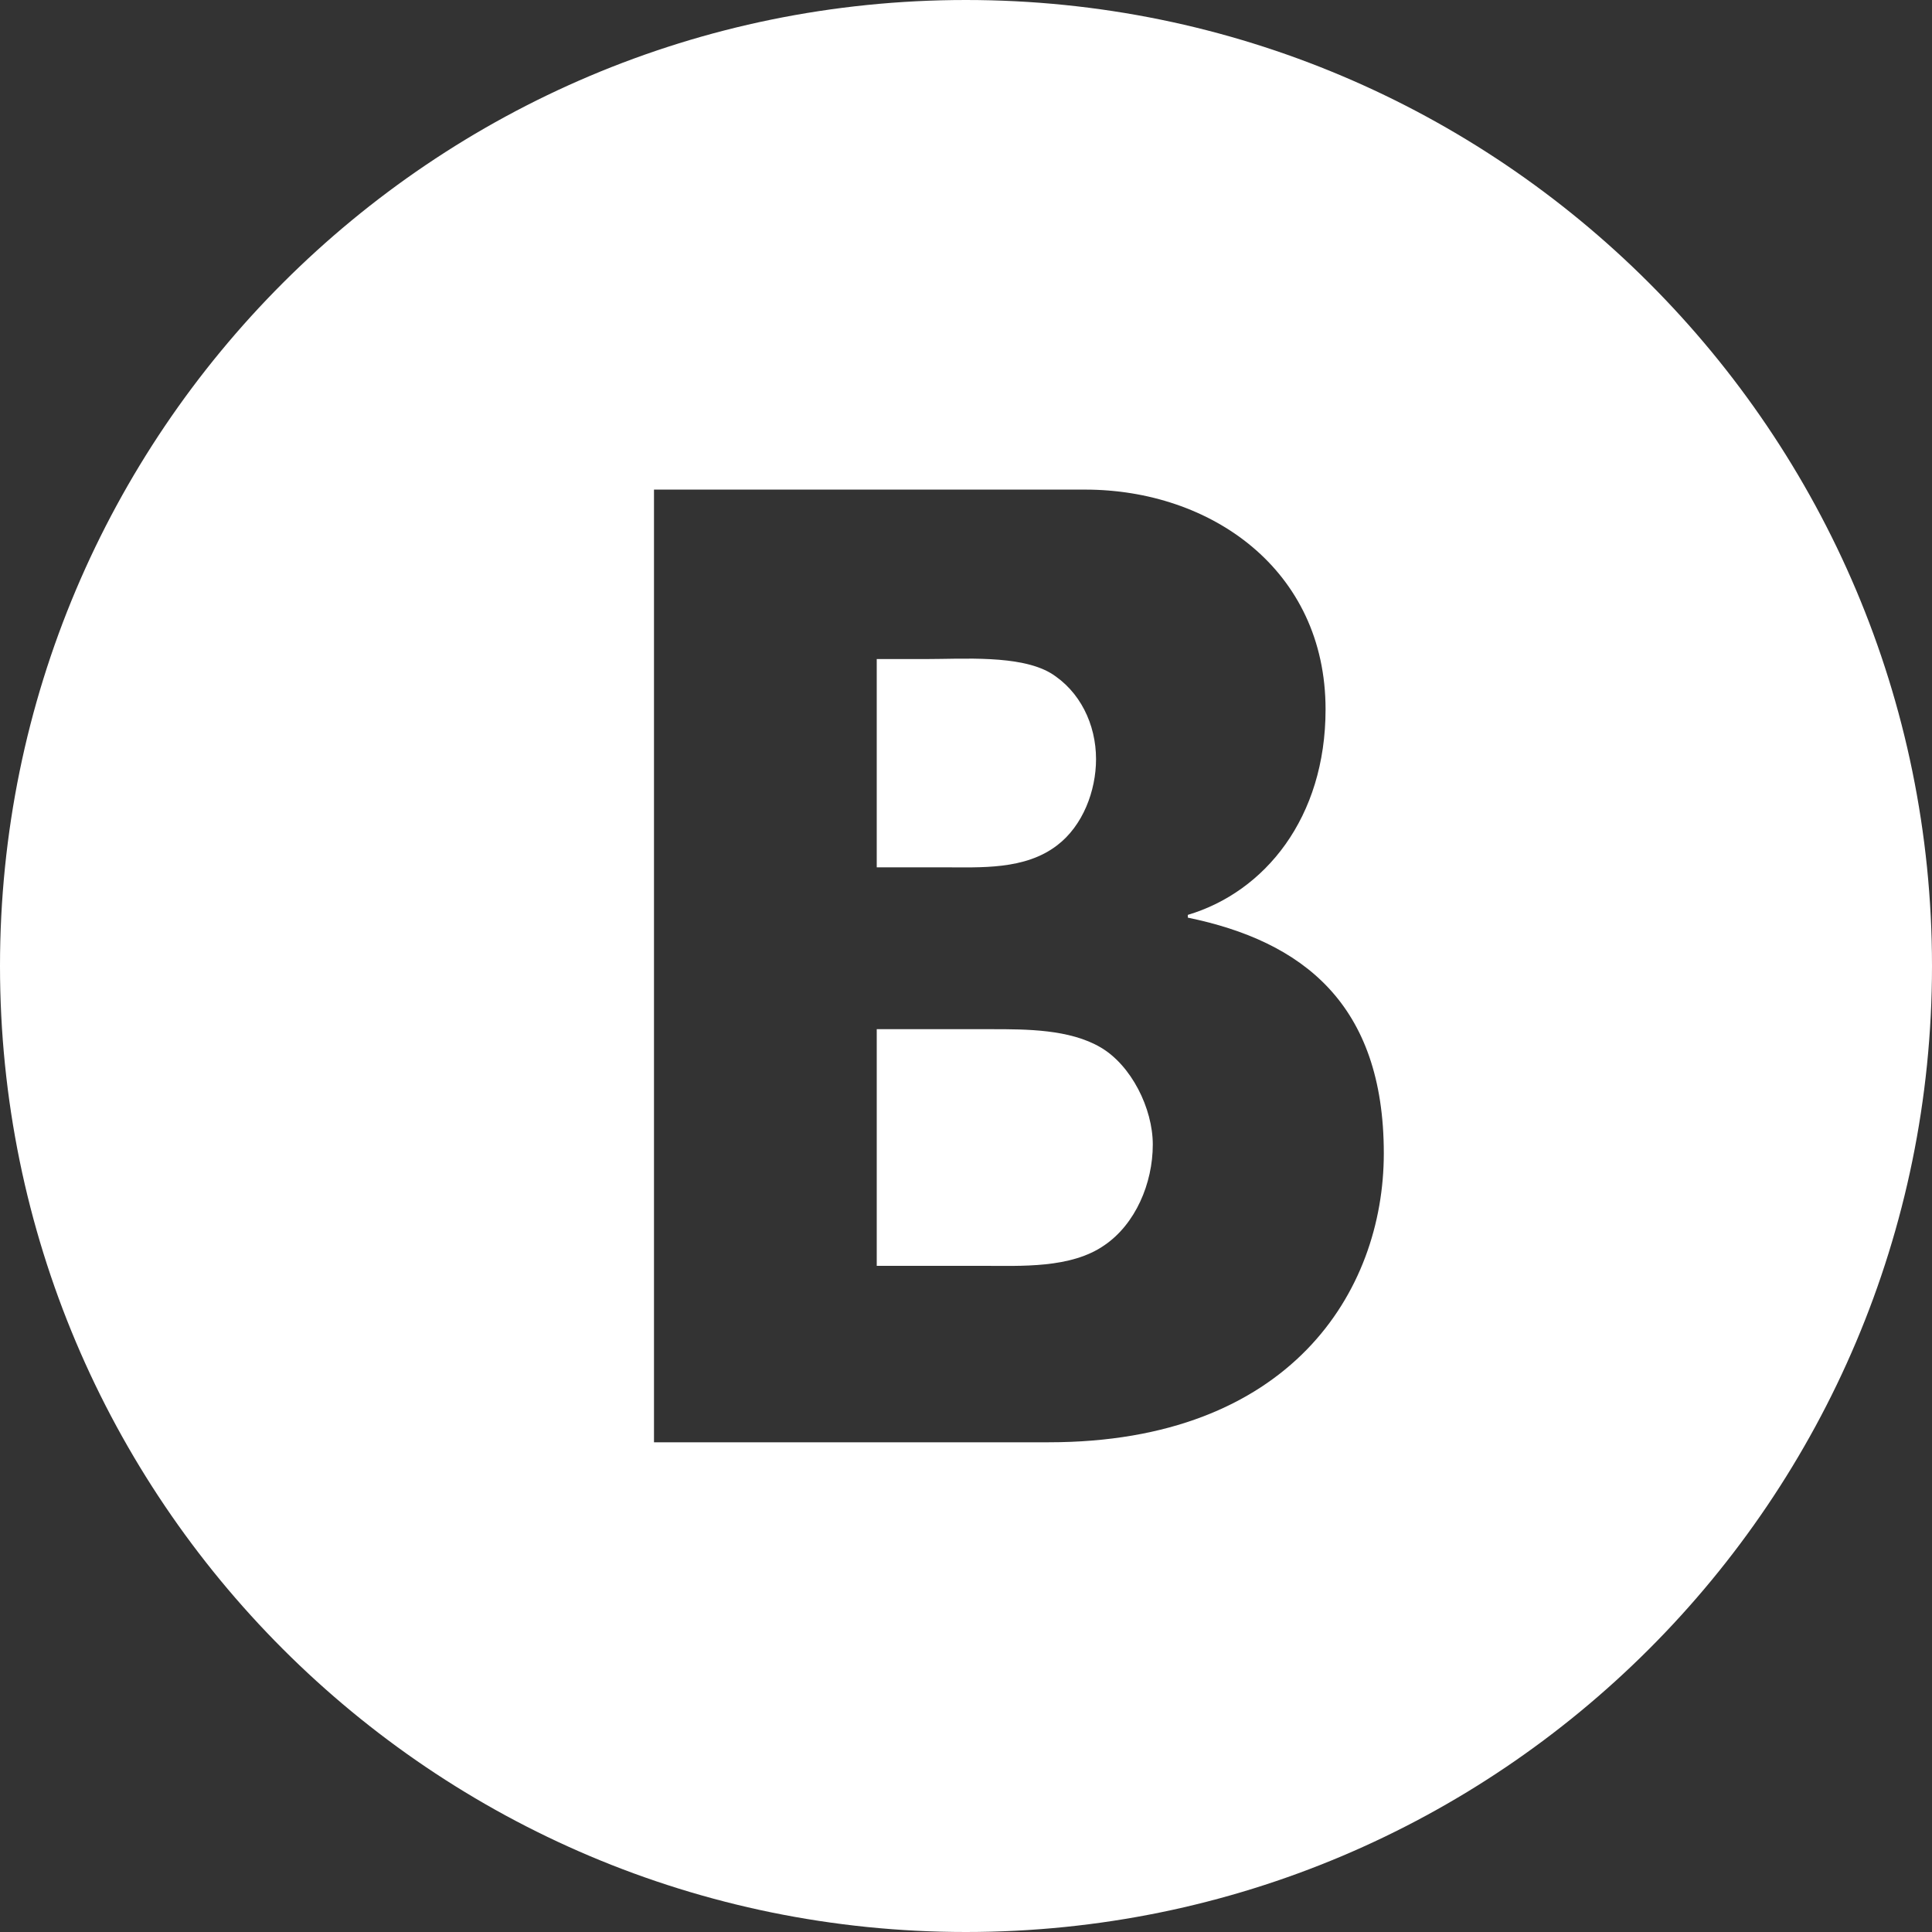 <?xml version="1.0" encoding="UTF-8"?>
<!DOCTYPE svg PUBLIC "-//W3C//DTD SVG 1.1//EN" "http://www.w3.org/Graphics/SVG/1.1/DTD/svg11.dtd">
<!-- Creator: CorelDRAW X6 -->
<svg xmlns="http://www.w3.org/2000/svg" xml:space="preserve" width="24px" height="24px" version="1.1" style="shape-rendering:geometricPrecision; text-rendering:geometricPrecision; image-rendering:optimizeQuality; fill-rule:evenodd; clip-rule:evenodd"
viewBox="0 0 16818 16818"
 xmlns:xlink="http://www.w3.org/1999/xlink">
 <rect x="0" y="0" width="16818" height="16818" fill="#333333" stroke="none"/>
 <defs>
  <style type="text/css">
   <![CDATA[
    .fil0 {fill:white;fill-rule:nonzero}
   ]]>
  </style>
 </defs>
 <g id="Layer_x0020_1">
  <path class="fil0" d="M8408 0c-4644,0 -8408,3765 -8408,8409 0,4644 3764,8409 8408,8409 4645,0 8410,-3765 8410,-8409 0,-4644 -3765,-8409 -8410,-8409zm722 12555l-3437 0 0 -8293 3754 0c1088,0 2092,692 2092,1913 0,943 -528,1589 -1199,1789l0 24c995,205 1706,747 1706,2052 0,1207 -821,2515 -2916,2515zm73 -5197c223,-170 338,-473 338,-750 0,-303 -140,-594 -397,-750 -270,-158 -761,-121 -1078,-121l-434 0 0 1813 574 0c330,0 715,25 997,-192zm377 1759c-270,-158 -645,-158 -950,-158l-998 0 0 2060 916 0c340,0 774,25 1067,-180 268,-183 420,-536 420,-876 0,-314 -187,-690 -455,-846z"/>
 </g>
</svg>
